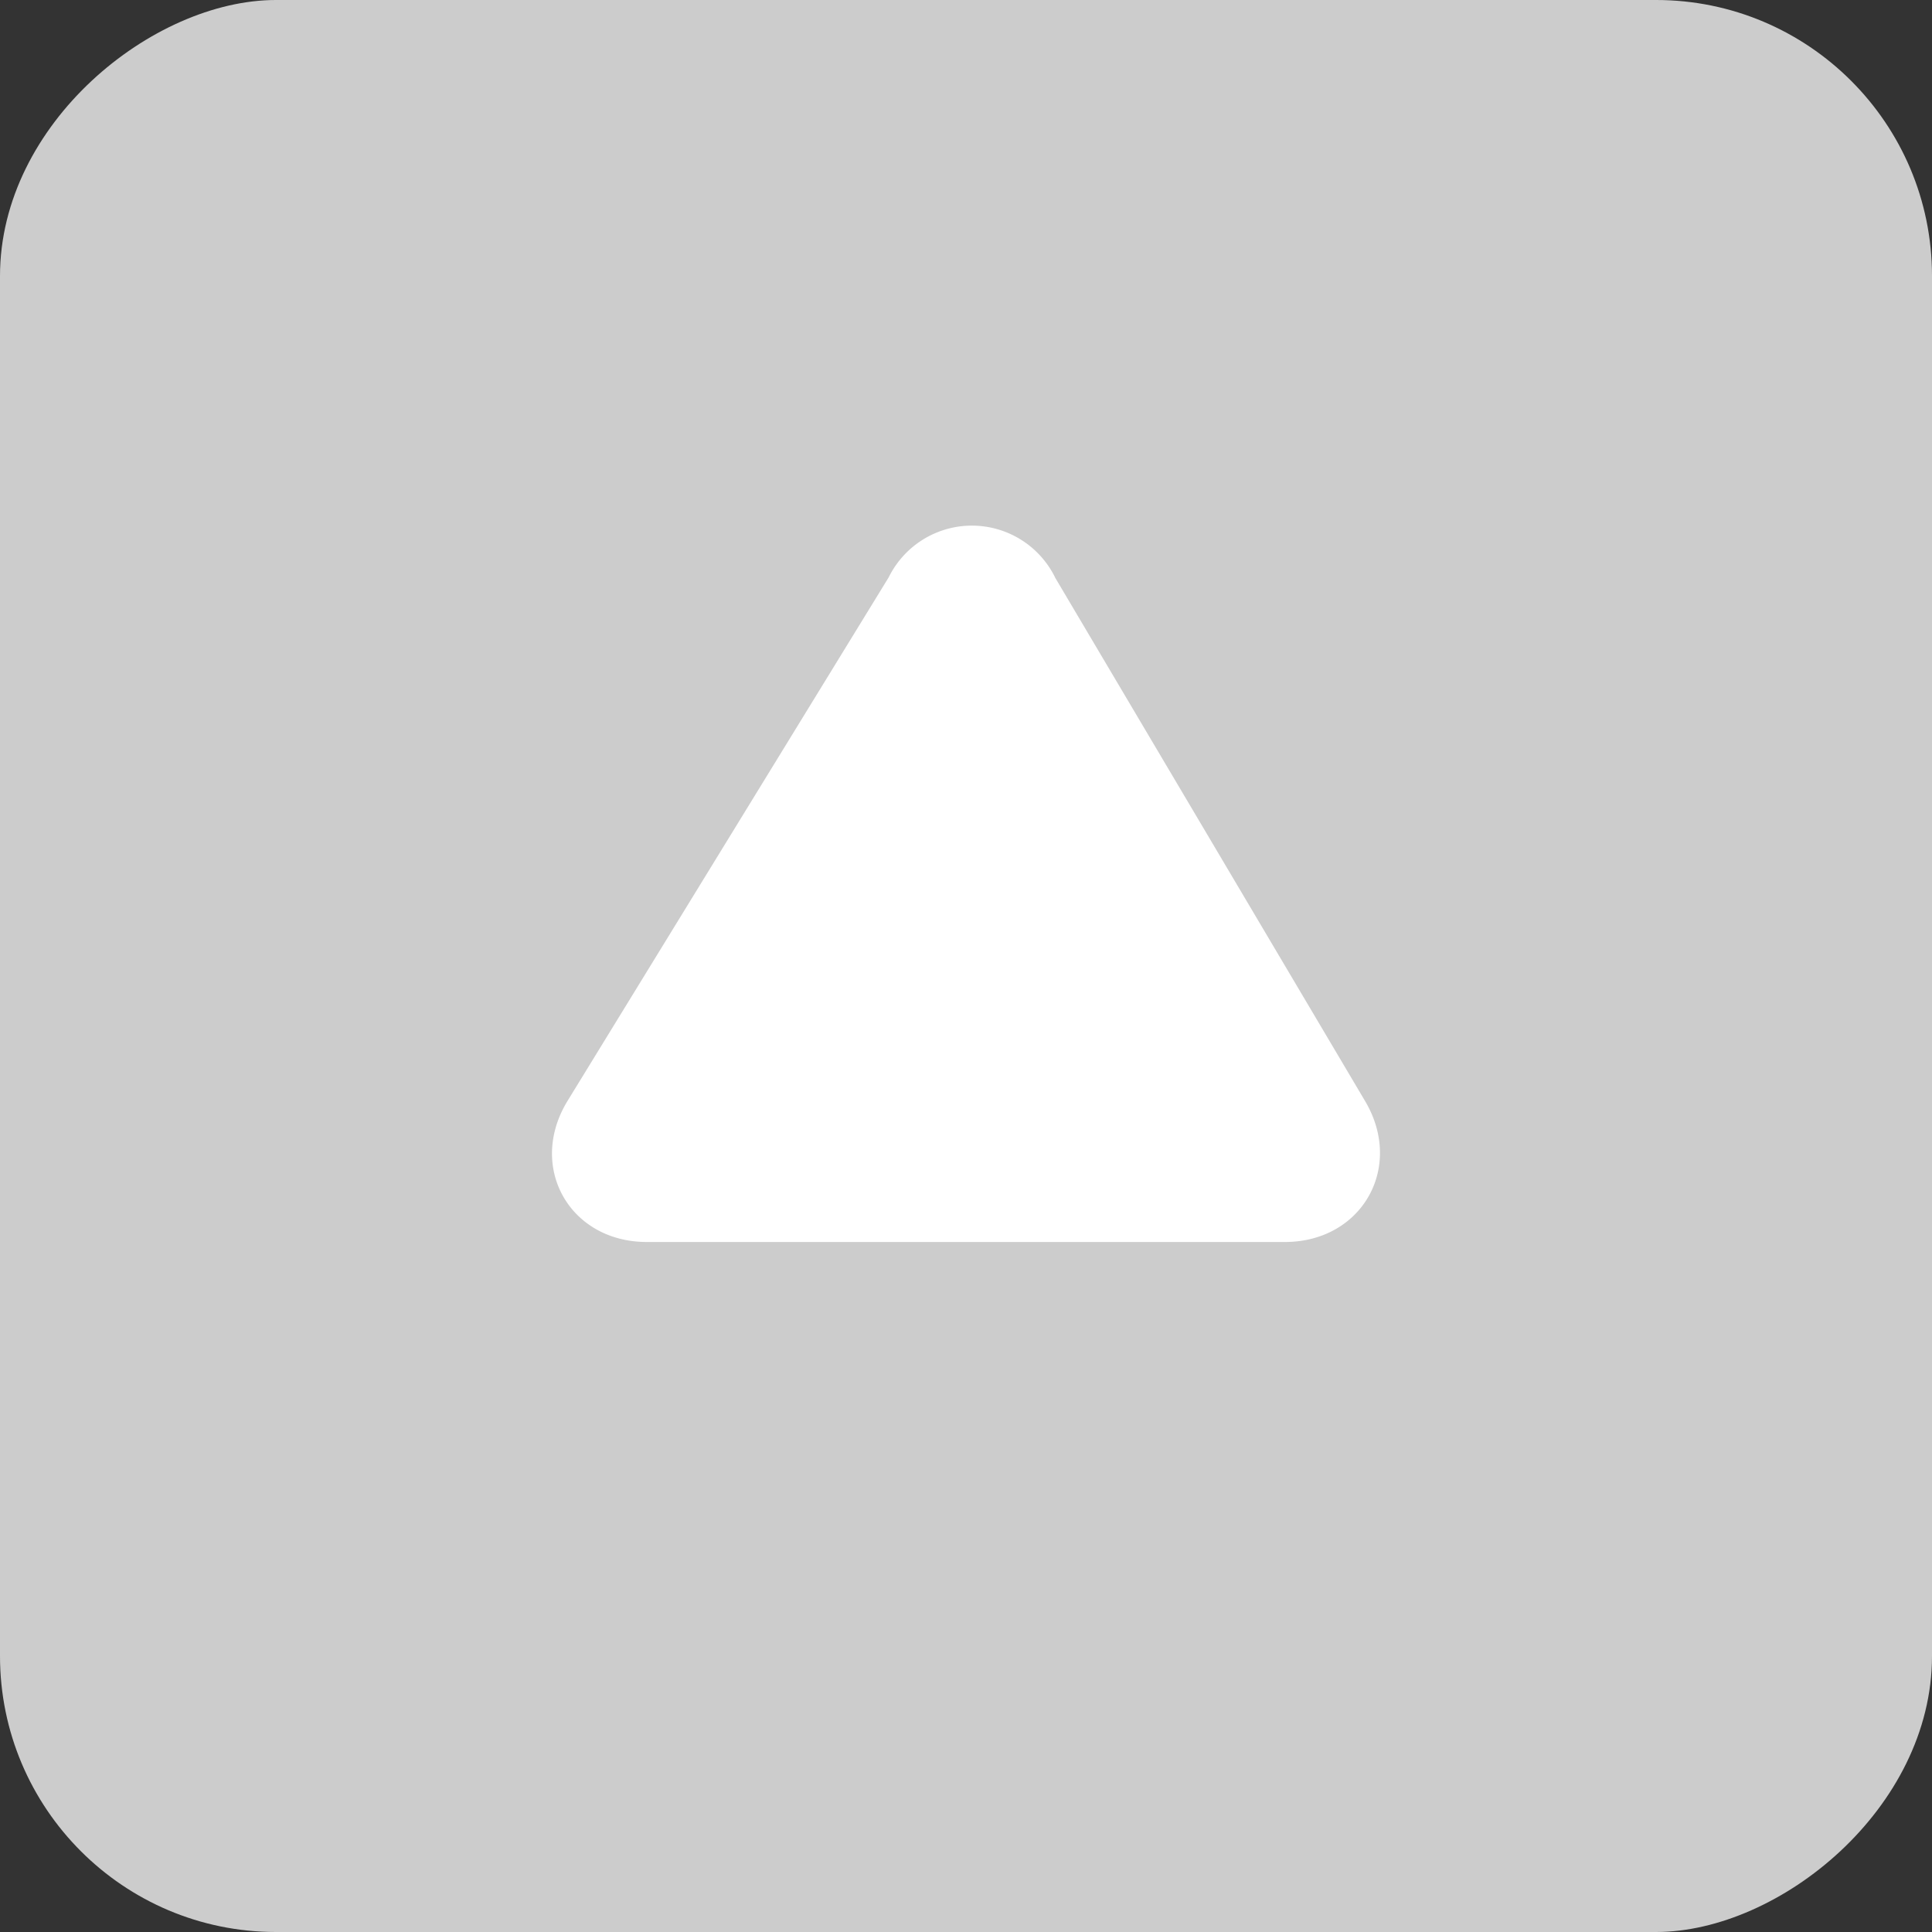 <svg xmlns="http://www.w3.org/2000/svg" width="14" height="14" viewBox="0 0 14 14"><rect x="0" y="0" width="14" height="14" fill="#333333" stroke="none"/><g transform="translate(968.5 2128) rotate(180)"><rect width="14" height="14" rx="2" transform="translate(968.5 2114) rotate(90)" fill="#ccc"/><path d="M0,.188C0,.017.117-.05.263.04L4.081,2.382a.172.172,0,0,1,0,.321L.266,4.962C.119,5.049,0,4.981,0,4.81Z" transform="translate(964 2119.5) rotate(90)" fill="#fff" stroke="#fff" stroke-linecap="round" stroke-linejoin="round" stroke-width="1"/></g></svg>